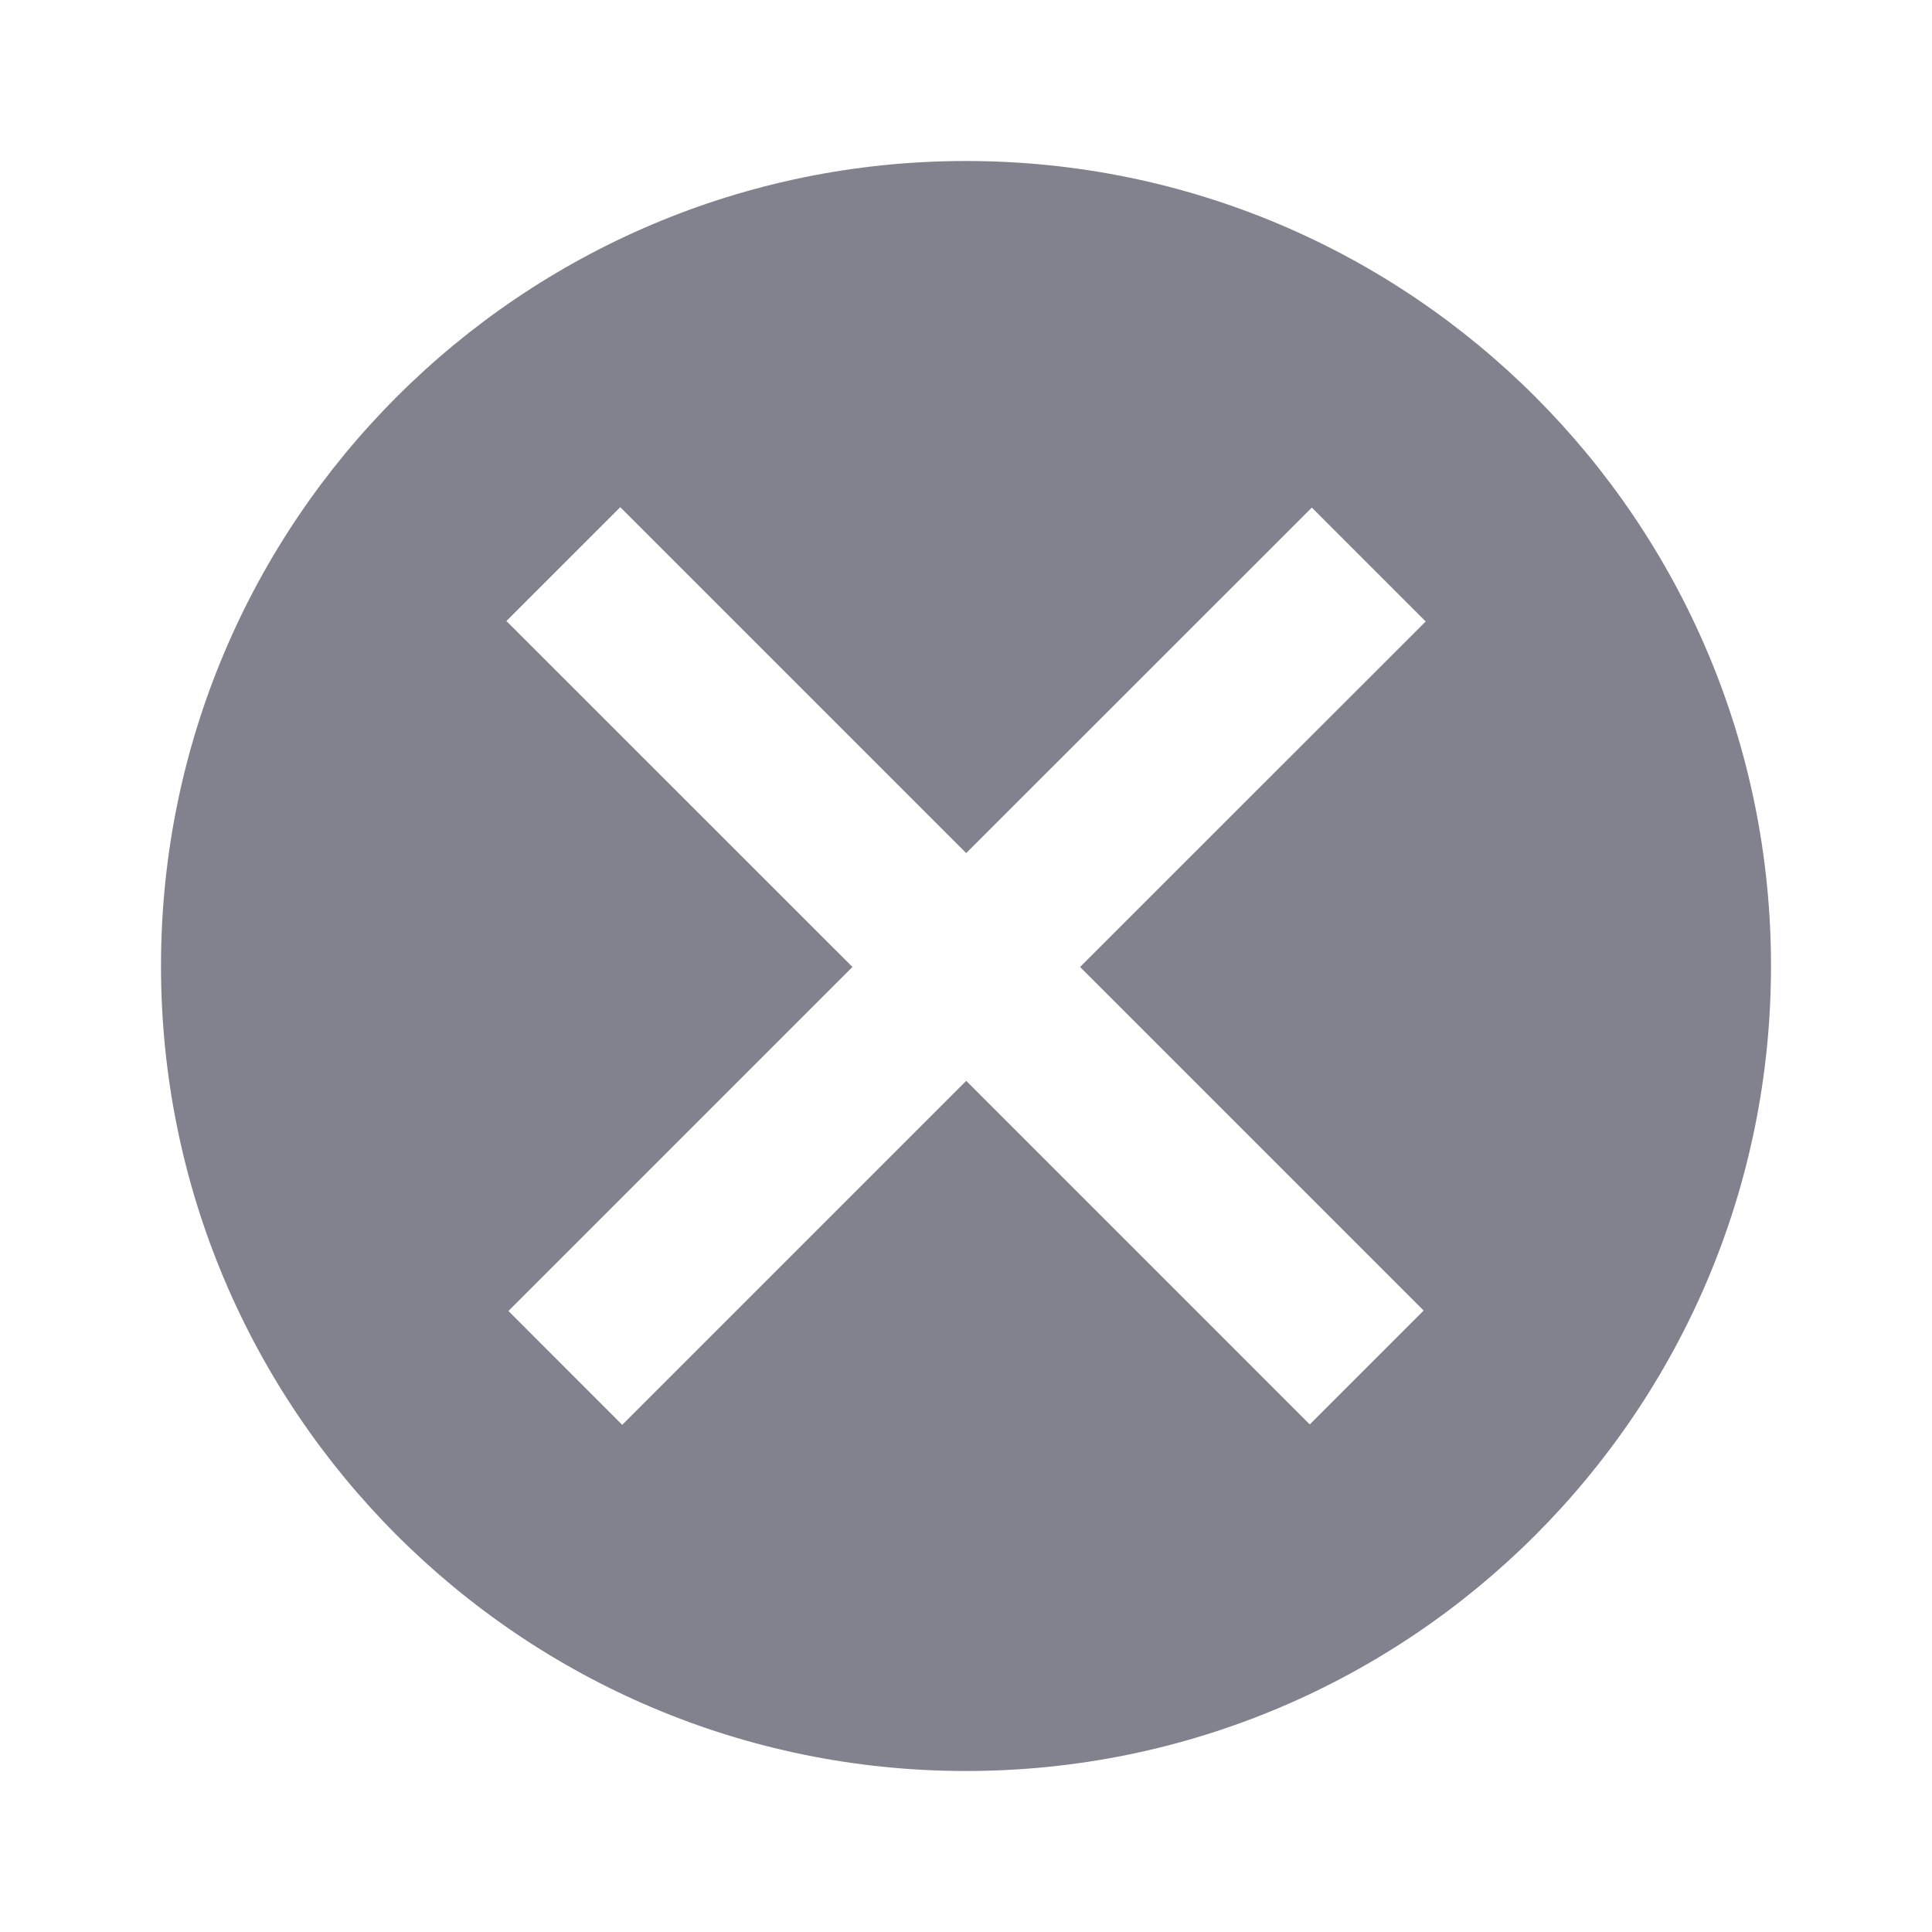 <svg xmlns="http://www.w3.org/2000/svg" width="18" height="18" viewBox="0 0 18 18">
  <path fill="#82828F" fill-rule="evenodd" d="M13.264,12.21 L12.203,13.271 L9.002,10.07 L5.797,13.275 L4.737,12.214 L7.942,9.009 L4.718,5.786 L5.779,4.725 L9.002,7.948 L12.222,4.729 L13.283,5.79 L10.063,9.009 L13.264,12.21 Z M9,1.5 C4.858,1.5 1.5,4.858 1.5,9 C1.5,13.142 4.858,16.5 9,16.5 C13.143,16.5 16.5,13.142 16.5,9 C16.5,4.858 13.143,1.5 9,1.5 L9,1.5 Z"/>
</svg>
